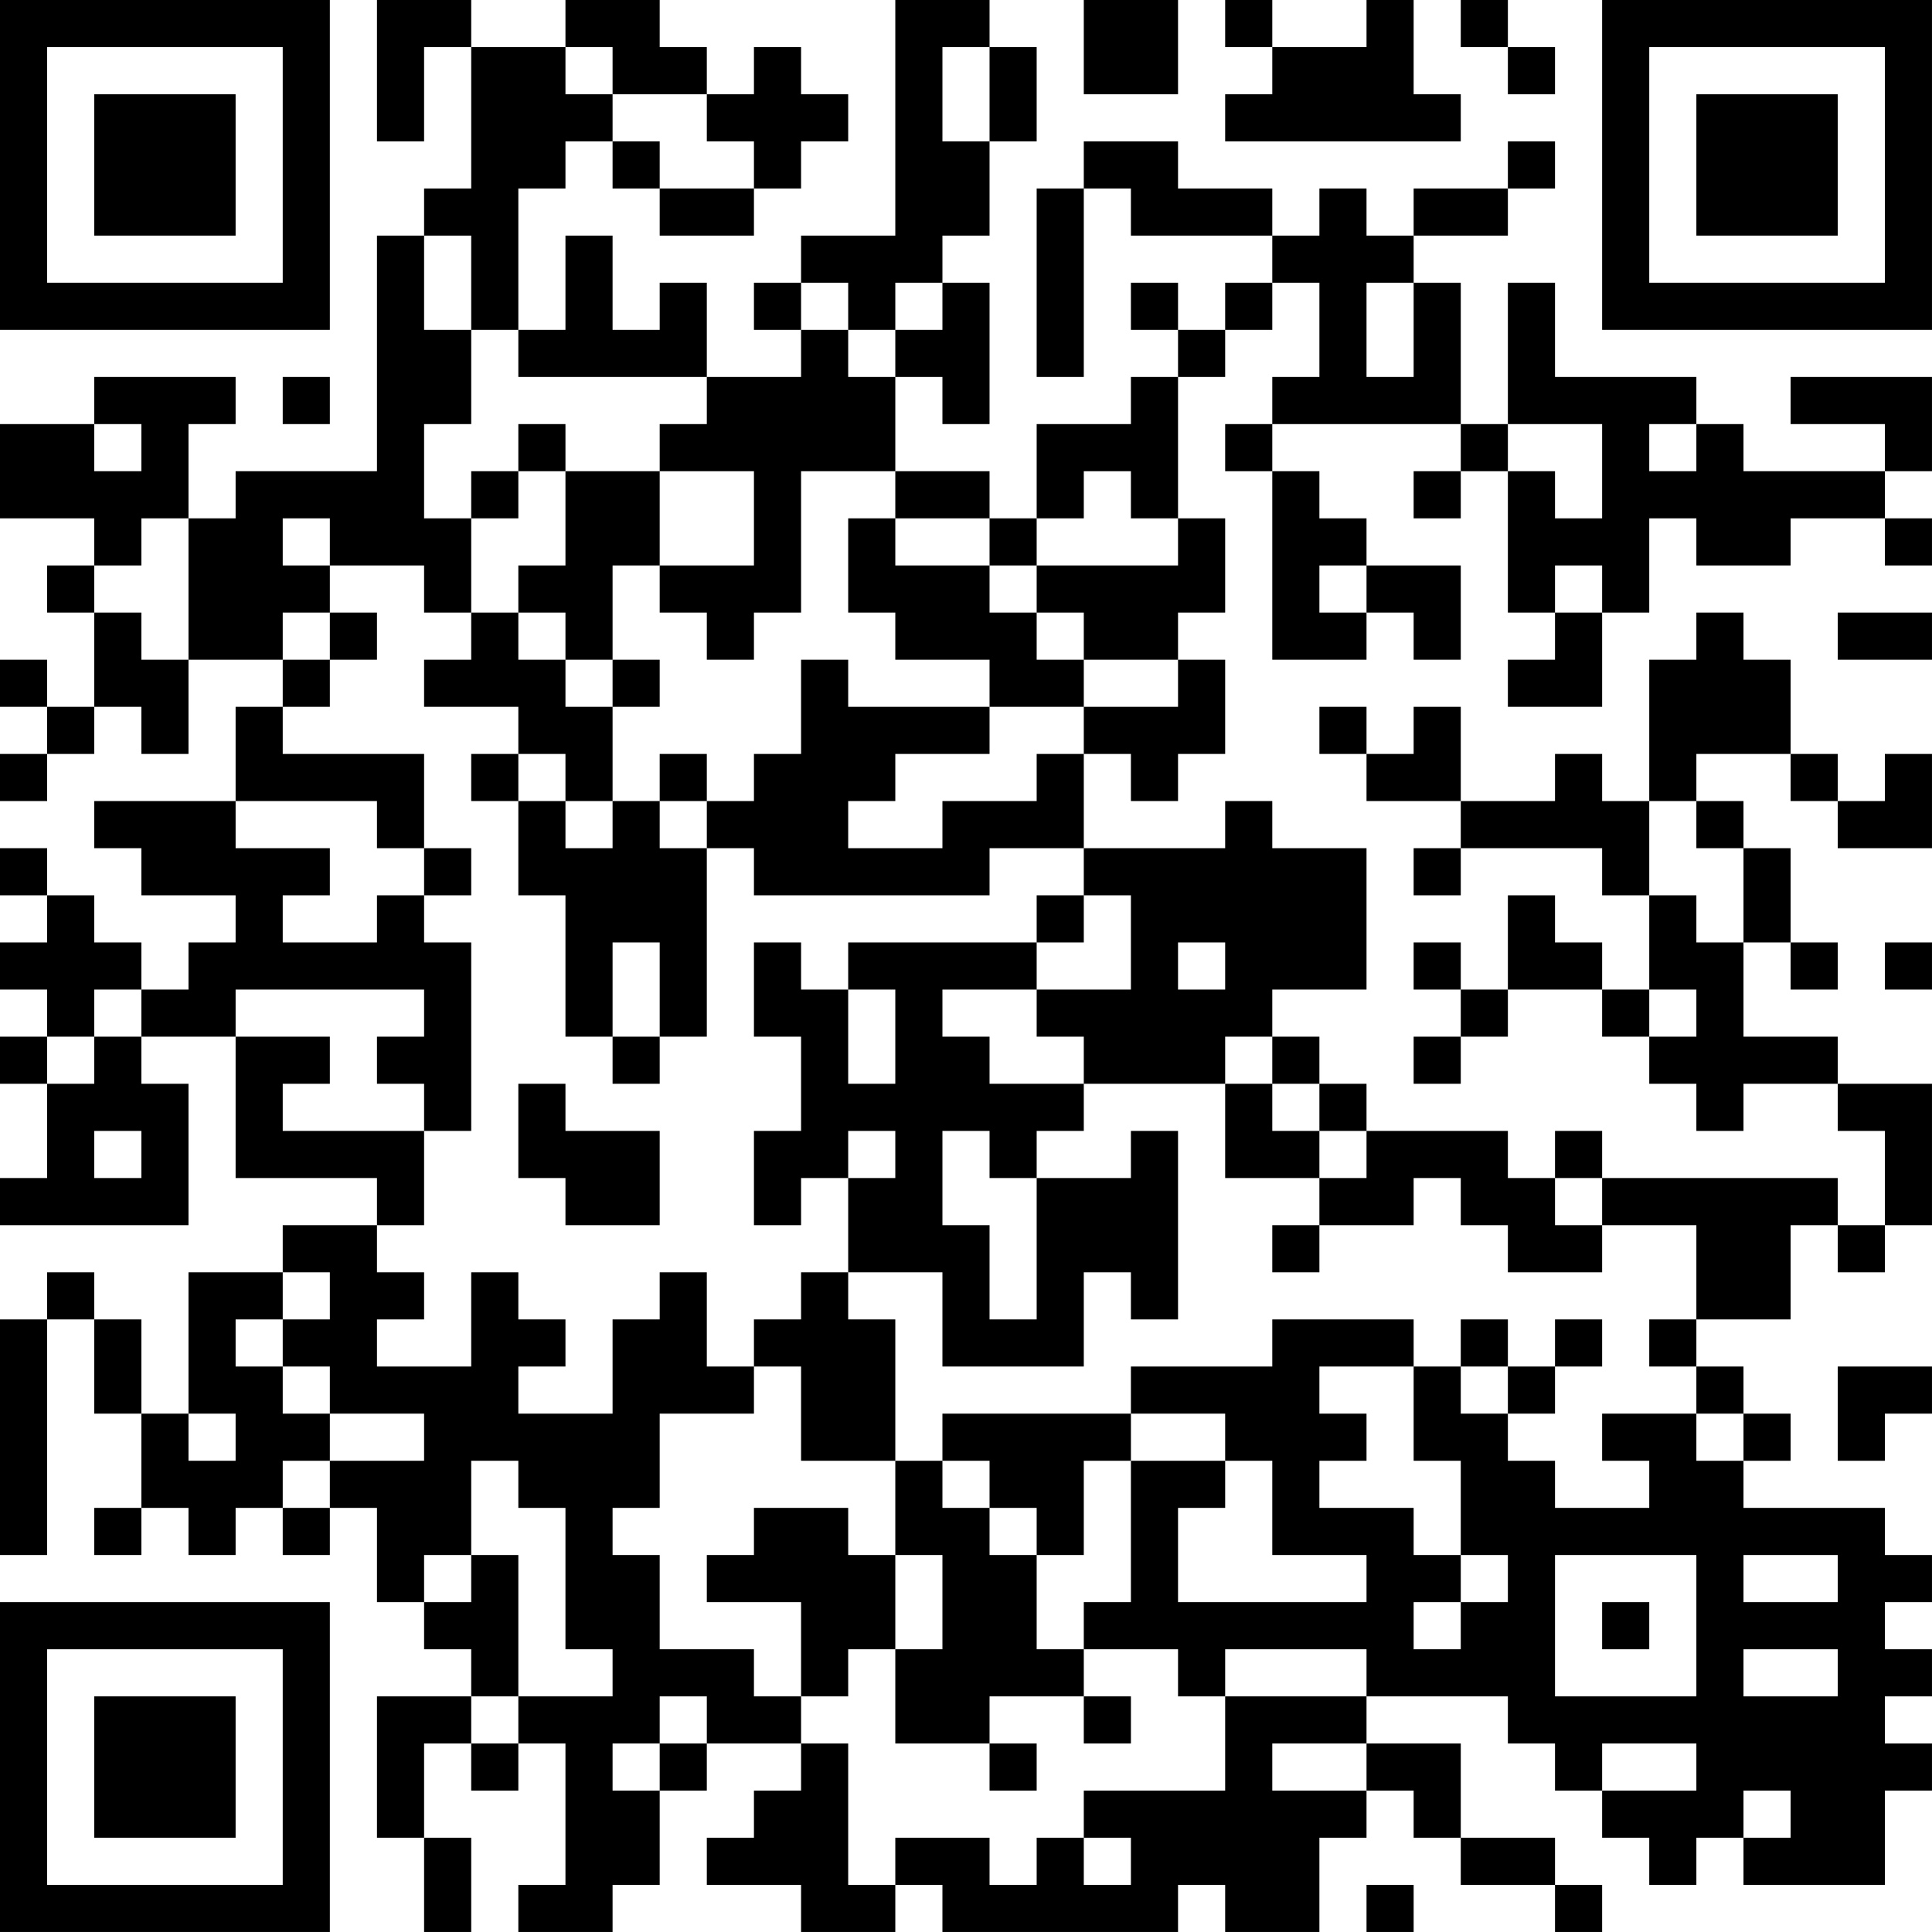 <?xml version="1.0" encoding="UTF-8"?>
<svg xmlns="http://www.w3.org/2000/svg" version="1.1" width="200" height="200" viewBox="0 0 200 200"><rect x="0" y="0" width="200" height="200" fill="#ffffff"/><g transform="scale(4.878)"><g transform="translate(0,0)"><path fill-rule="evenodd" d="M8 0L8 3L9 3L9 1L10 1L10 4L9 4L9 5L8 5L8 10L5 10L5 11L4 11L4 9L5 9L5 8L2 8L2 9L0 9L0 11L2 11L2 12L1 12L1 13L2 13L2 15L1 15L1 14L0 14L0 15L1 15L1 16L0 16L0 17L1 17L1 16L2 16L2 15L3 15L3 16L4 16L4 14L6 14L6 15L5 15L5 17L2 17L2 18L3 18L3 19L5 19L5 20L4 20L4 21L3 21L3 20L2 20L2 19L1 19L1 18L0 18L0 19L1 19L1 20L0 20L0 21L1 21L1 22L0 22L0 23L1 23L1 25L0 25L0 26L4 26L4 23L3 23L3 22L5 22L5 25L8 25L8 26L6 26L6 27L4 27L4 30L3 30L3 28L2 28L2 27L1 27L1 28L0 28L0 33L1 33L1 28L2 28L2 30L3 30L3 32L2 32L2 33L3 33L3 32L4 32L4 33L5 33L5 32L6 32L6 33L7 33L7 32L8 32L8 34L9 34L9 35L10 35L10 36L8 36L8 39L9 39L9 41L10 41L10 39L9 39L9 37L10 37L10 38L11 38L11 37L12 37L12 40L11 40L11 41L13 41L13 40L14 40L14 38L15 38L15 37L17 37L17 38L16 38L16 39L15 39L15 40L17 40L17 41L19 41L19 40L20 40L20 41L25 41L25 40L26 40L26 41L28 41L28 39L29 39L29 38L30 38L30 39L31 39L31 40L33 40L33 41L34 41L34 40L33 40L33 39L31 39L31 37L29 37L29 36L32 36L32 37L33 37L33 38L34 38L34 39L35 39L35 40L36 40L36 39L37 39L37 40L40 40L40 38L41 38L41 37L40 37L40 36L41 36L41 35L40 35L40 34L41 34L41 33L40 33L40 32L37 32L37 31L38 31L38 30L37 30L37 29L36 29L36 28L38 28L38 26L39 26L39 27L40 27L40 26L41 26L41 23L39 23L39 22L37 22L37 20L38 20L38 21L39 21L39 20L38 20L38 18L37 18L37 17L36 17L36 16L38 16L38 17L39 17L39 18L41 18L41 16L40 16L40 17L39 17L39 16L38 16L38 14L37 14L37 13L36 13L36 14L35 14L35 17L34 17L34 16L33 16L33 17L31 17L31 15L30 15L30 16L29 16L29 15L28 15L28 16L29 16L29 17L31 17L31 18L30 18L30 19L31 19L31 18L34 18L34 19L35 19L35 21L34 21L34 20L33 20L33 19L32 19L32 21L31 21L31 20L30 20L30 21L31 21L31 22L30 22L30 23L31 23L31 22L32 22L32 21L34 21L34 22L35 22L35 23L36 23L36 24L37 24L37 23L39 23L39 24L40 24L40 26L39 26L39 25L34 25L34 24L33 24L33 25L32 25L32 24L29 24L29 23L28 23L28 22L27 22L27 21L29 21L29 18L27 18L27 17L26 17L26 18L23 18L23 16L24 16L24 17L25 17L25 16L26 16L26 14L25 14L25 13L26 13L26 11L25 11L25 8L26 8L26 7L27 7L27 6L28 6L28 8L27 8L27 9L26 9L26 10L27 10L27 14L29 14L29 13L30 13L30 14L31 14L31 12L29 12L29 11L28 11L28 10L27 10L27 9L31 9L31 10L30 10L30 11L31 11L31 10L32 10L32 13L33 13L33 14L32 14L32 15L34 15L34 13L35 13L35 11L36 11L36 12L38 12L38 11L40 11L40 12L41 12L41 11L40 11L40 10L41 10L41 8L38 8L38 9L40 9L40 10L37 10L37 9L36 9L36 8L33 8L33 6L32 6L32 9L31 9L31 6L30 6L30 5L32 5L32 4L33 4L33 3L32 3L32 4L30 4L30 5L29 5L29 4L28 4L28 5L27 5L27 4L25 4L25 3L23 3L23 4L22 4L22 8L23 8L23 4L24 4L24 5L27 5L27 6L26 6L26 7L25 7L25 6L24 6L24 7L25 7L25 8L24 8L24 9L22 9L22 11L21 11L21 10L19 10L19 8L20 8L20 9L21 9L21 6L20 6L20 5L21 5L21 3L22 3L22 1L21 1L21 0L19 0L19 5L17 5L17 6L16 6L16 7L17 7L17 8L15 8L15 6L14 6L14 7L13 7L13 5L12 5L12 7L11 7L11 4L12 4L12 3L13 3L13 4L14 4L14 5L16 5L16 4L17 4L17 3L18 3L18 2L17 2L17 1L16 1L16 2L15 2L15 1L14 1L14 0L12 0L12 1L10 1L10 0ZM23 0L23 2L25 2L25 0ZM26 0L26 1L27 1L27 2L26 2L26 3L31 3L31 2L30 2L30 0L29 0L29 1L27 1L27 0ZM31 0L31 1L32 1L32 2L33 2L33 1L32 1L32 0ZM12 1L12 2L13 2L13 3L14 3L14 4L16 4L16 3L15 3L15 2L13 2L13 1ZM20 1L20 3L21 3L21 1ZM9 5L9 7L10 7L10 9L9 9L9 11L10 11L10 13L9 13L9 12L7 12L7 11L6 11L6 12L7 12L7 13L6 13L6 14L7 14L7 15L6 15L6 16L9 16L9 18L8 18L8 17L5 17L5 18L7 18L7 19L6 19L6 20L8 20L8 19L9 19L9 20L10 20L10 24L9 24L9 23L8 23L8 22L9 22L9 21L5 21L5 22L7 22L7 23L6 23L6 24L9 24L9 26L8 26L8 27L9 27L9 28L8 28L8 29L10 29L10 27L11 27L11 28L12 28L12 29L11 29L11 30L13 30L13 28L14 28L14 27L15 27L15 29L16 29L16 30L14 30L14 32L13 32L13 33L14 33L14 35L16 35L16 36L17 36L17 37L18 37L18 40L19 40L19 39L21 39L21 40L22 40L22 39L23 39L23 40L24 40L24 39L23 39L23 38L26 38L26 36L29 36L29 35L26 35L26 36L25 36L25 35L23 35L23 34L24 34L24 31L26 31L26 32L25 32L25 34L29 34L29 33L27 33L27 31L26 31L26 30L24 30L24 29L27 29L27 28L30 28L30 29L28 29L28 30L29 30L29 31L28 31L28 32L30 32L30 33L31 33L31 34L30 34L30 35L31 35L31 34L32 34L32 33L31 33L31 31L30 31L30 29L31 29L31 30L32 30L32 31L33 31L33 32L35 32L35 31L34 31L34 30L36 30L36 31L37 31L37 30L36 30L36 29L35 29L35 28L36 28L36 26L34 26L34 25L33 25L33 26L34 26L34 27L32 27L32 26L31 26L31 25L30 25L30 26L28 26L28 25L29 25L29 24L28 24L28 23L27 23L27 22L26 22L26 23L23 23L23 22L22 22L22 21L24 21L24 19L23 19L23 18L21 18L21 19L16 19L16 18L15 18L15 17L16 17L16 16L17 16L17 14L18 14L18 15L21 15L21 16L19 16L19 17L18 17L18 18L20 18L20 17L22 17L22 16L23 16L23 15L25 15L25 14L23 14L23 13L22 13L22 12L25 12L25 11L24 11L24 10L23 10L23 11L22 11L22 12L21 12L21 11L19 11L19 10L17 10L17 13L16 13L16 14L15 14L15 13L14 13L14 12L16 12L16 10L14 10L14 9L15 9L15 8L11 8L11 7L10 7L10 5ZM17 6L17 7L18 7L18 8L19 8L19 7L20 7L20 6L19 6L19 7L18 7L18 6ZM29 6L29 8L30 8L30 6ZM6 8L6 9L7 9L7 8ZM2 9L2 10L3 10L3 9ZM11 9L11 10L10 10L10 11L11 11L11 10L12 10L12 12L11 12L11 13L10 13L10 14L9 14L9 15L11 15L11 16L10 16L10 17L11 17L11 19L12 19L12 22L13 22L13 23L14 23L14 22L15 22L15 18L14 18L14 17L15 17L15 16L14 16L14 17L13 17L13 15L14 15L14 14L13 14L13 12L14 12L14 10L12 10L12 9ZM32 9L32 10L33 10L33 11L34 11L34 9ZM35 9L35 10L36 10L36 9ZM3 11L3 12L2 12L2 13L3 13L3 14L4 14L4 11ZM18 11L18 13L19 13L19 14L21 14L21 15L23 15L23 14L22 14L22 13L21 13L21 12L19 12L19 11ZM28 12L28 13L29 13L29 12ZM33 12L33 13L34 13L34 12ZM7 13L7 14L8 14L8 13ZM11 13L11 14L12 14L12 15L13 15L13 14L12 14L12 13ZM39 13L39 14L41 14L41 13ZM11 16L11 17L12 17L12 18L13 18L13 17L12 17L12 16ZM35 17L35 19L36 19L36 20L37 20L37 18L36 18L36 17ZM9 18L9 19L10 19L10 18ZM22 19L22 20L18 20L18 21L17 21L17 20L16 20L16 22L17 22L17 24L16 24L16 26L17 26L17 25L18 25L18 27L17 27L17 28L16 28L16 29L17 29L17 31L19 31L19 33L18 33L18 32L16 32L16 33L15 33L15 34L17 34L17 36L18 36L18 35L19 35L19 37L21 37L21 38L22 38L22 37L21 37L21 36L23 36L23 37L24 37L24 36L23 36L23 35L22 35L22 33L23 33L23 31L24 31L24 30L20 30L20 31L19 31L19 28L18 28L18 27L20 27L20 29L23 29L23 27L24 27L24 28L25 28L25 24L24 24L24 25L22 25L22 24L23 24L23 23L21 23L21 22L20 22L20 21L22 21L22 20L23 20L23 19ZM13 20L13 22L14 22L14 20ZM25 20L25 21L26 21L26 20ZM40 20L40 21L41 21L41 20ZM2 21L2 22L1 22L1 23L2 23L2 22L3 22L3 21ZM18 21L18 23L19 23L19 21ZM35 21L35 22L36 22L36 21ZM11 23L11 25L12 25L12 26L14 26L14 24L12 24L12 23ZM26 23L26 25L28 25L28 24L27 24L27 23ZM2 24L2 25L3 25L3 24ZM18 24L18 25L19 25L19 24ZM20 24L20 26L21 26L21 28L22 28L22 25L21 25L21 24ZM27 26L27 27L28 27L28 26ZM6 27L6 28L5 28L5 29L6 29L6 30L7 30L7 31L6 31L6 32L7 32L7 31L9 31L9 30L7 30L7 29L6 29L6 28L7 28L7 27ZM31 28L31 29L32 29L32 30L33 30L33 29L34 29L34 28L33 28L33 29L32 29L32 28ZM39 29L39 31L40 31L40 30L41 30L41 29ZM4 30L4 31L5 31L5 30ZM10 31L10 33L9 33L9 34L10 34L10 33L11 33L11 36L10 36L10 37L11 37L11 36L13 36L13 35L12 35L12 32L11 32L11 31ZM20 31L20 32L21 32L21 33L22 33L22 32L21 32L21 31ZM19 33L19 35L20 35L20 33ZM33 33L33 36L36 36L36 33ZM37 33L37 34L39 34L39 33ZM34 34L34 35L35 35L35 34ZM37 35L37 36L39 36L39 35ZM14 36L14 37L13 37L13 38L14 38L14 37L15 37L15 36ZM27 37L27 38L29 38L29 37ZM34 37L34 38L36 38L36 37ZM37 38L37 39L38 39L38 38ZM29 40L29 41L30 41L30 40ZM0 0L0 7L7 7L7 0ZM1 1L1 6L6 6L6 1ZM2 2L2 5L5 5L5 2ZM34 0L34 7L41 7L41 0ZM35 1L35 6L40 6L40 1ZM36 2L36 5L39 5L39 2ZM0 34L0 41L7 41L7 34ZM1 35L1 40L6 40L6 35ZM2 36L2 39L5 39L5 36Z" fill="#000000"/></g></g></svg>

